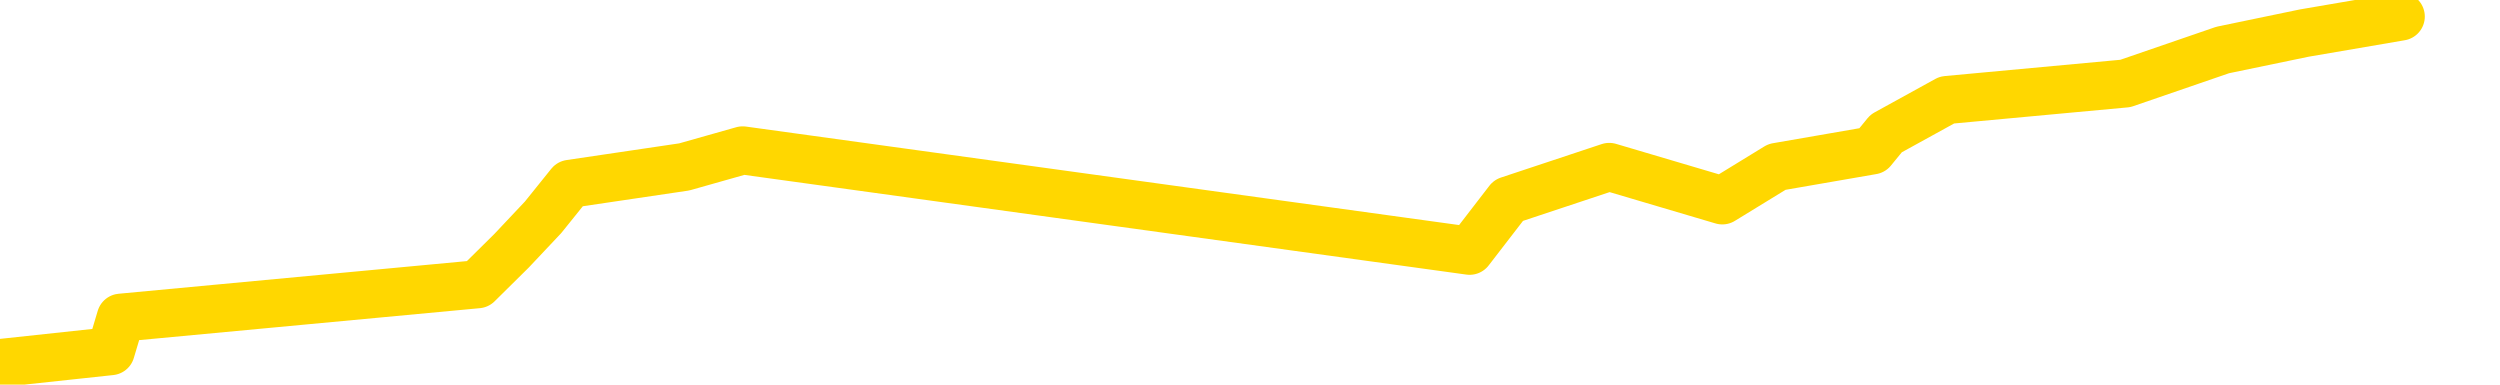 <svg xmlns="http://www.w3.org/2000/svg" version="1.1" viewBox="0 0 6500 1000">
	<path fill="none" stroke="gold" stroke-width="125" stroke-linecap="round" stroke-linejoin="round" d="M0 2522  L-8456 2522 L-8044 2435 L-7819 2479 L-7762 2435 L-7724 2348 L-7540 2261 L-7050 2174 L-6757 2131 L-6445 2087 L-6211 2000 L-6157 1913 L-6098 1826 L-5945 1783 L-5904 1739 L-5772 1696 L-5479 1739 L-4939 1696 L-4328 1609 L-4280 1696 L-3640 1609 L-3607 1652 L-3081 1565 L-2949 1522 L-2559 1348 L-2230 1261 L-2113 1174 L-1902 1261 L-1185 1217 L-615 1174 L-508 1130 L-333 1043 L-112 956 L288 913 L314 826 L1242 739 L1330 652 L1412 565 L1482 478 L1779 434 L1931 391 L3821 652 L3922 521 L4184 434 L4478 521 L4620 434 L4868 391 L4904 347 L5062 260 L5526 217 L5779 130 L5991 86 L6242 43" />
</svg>
